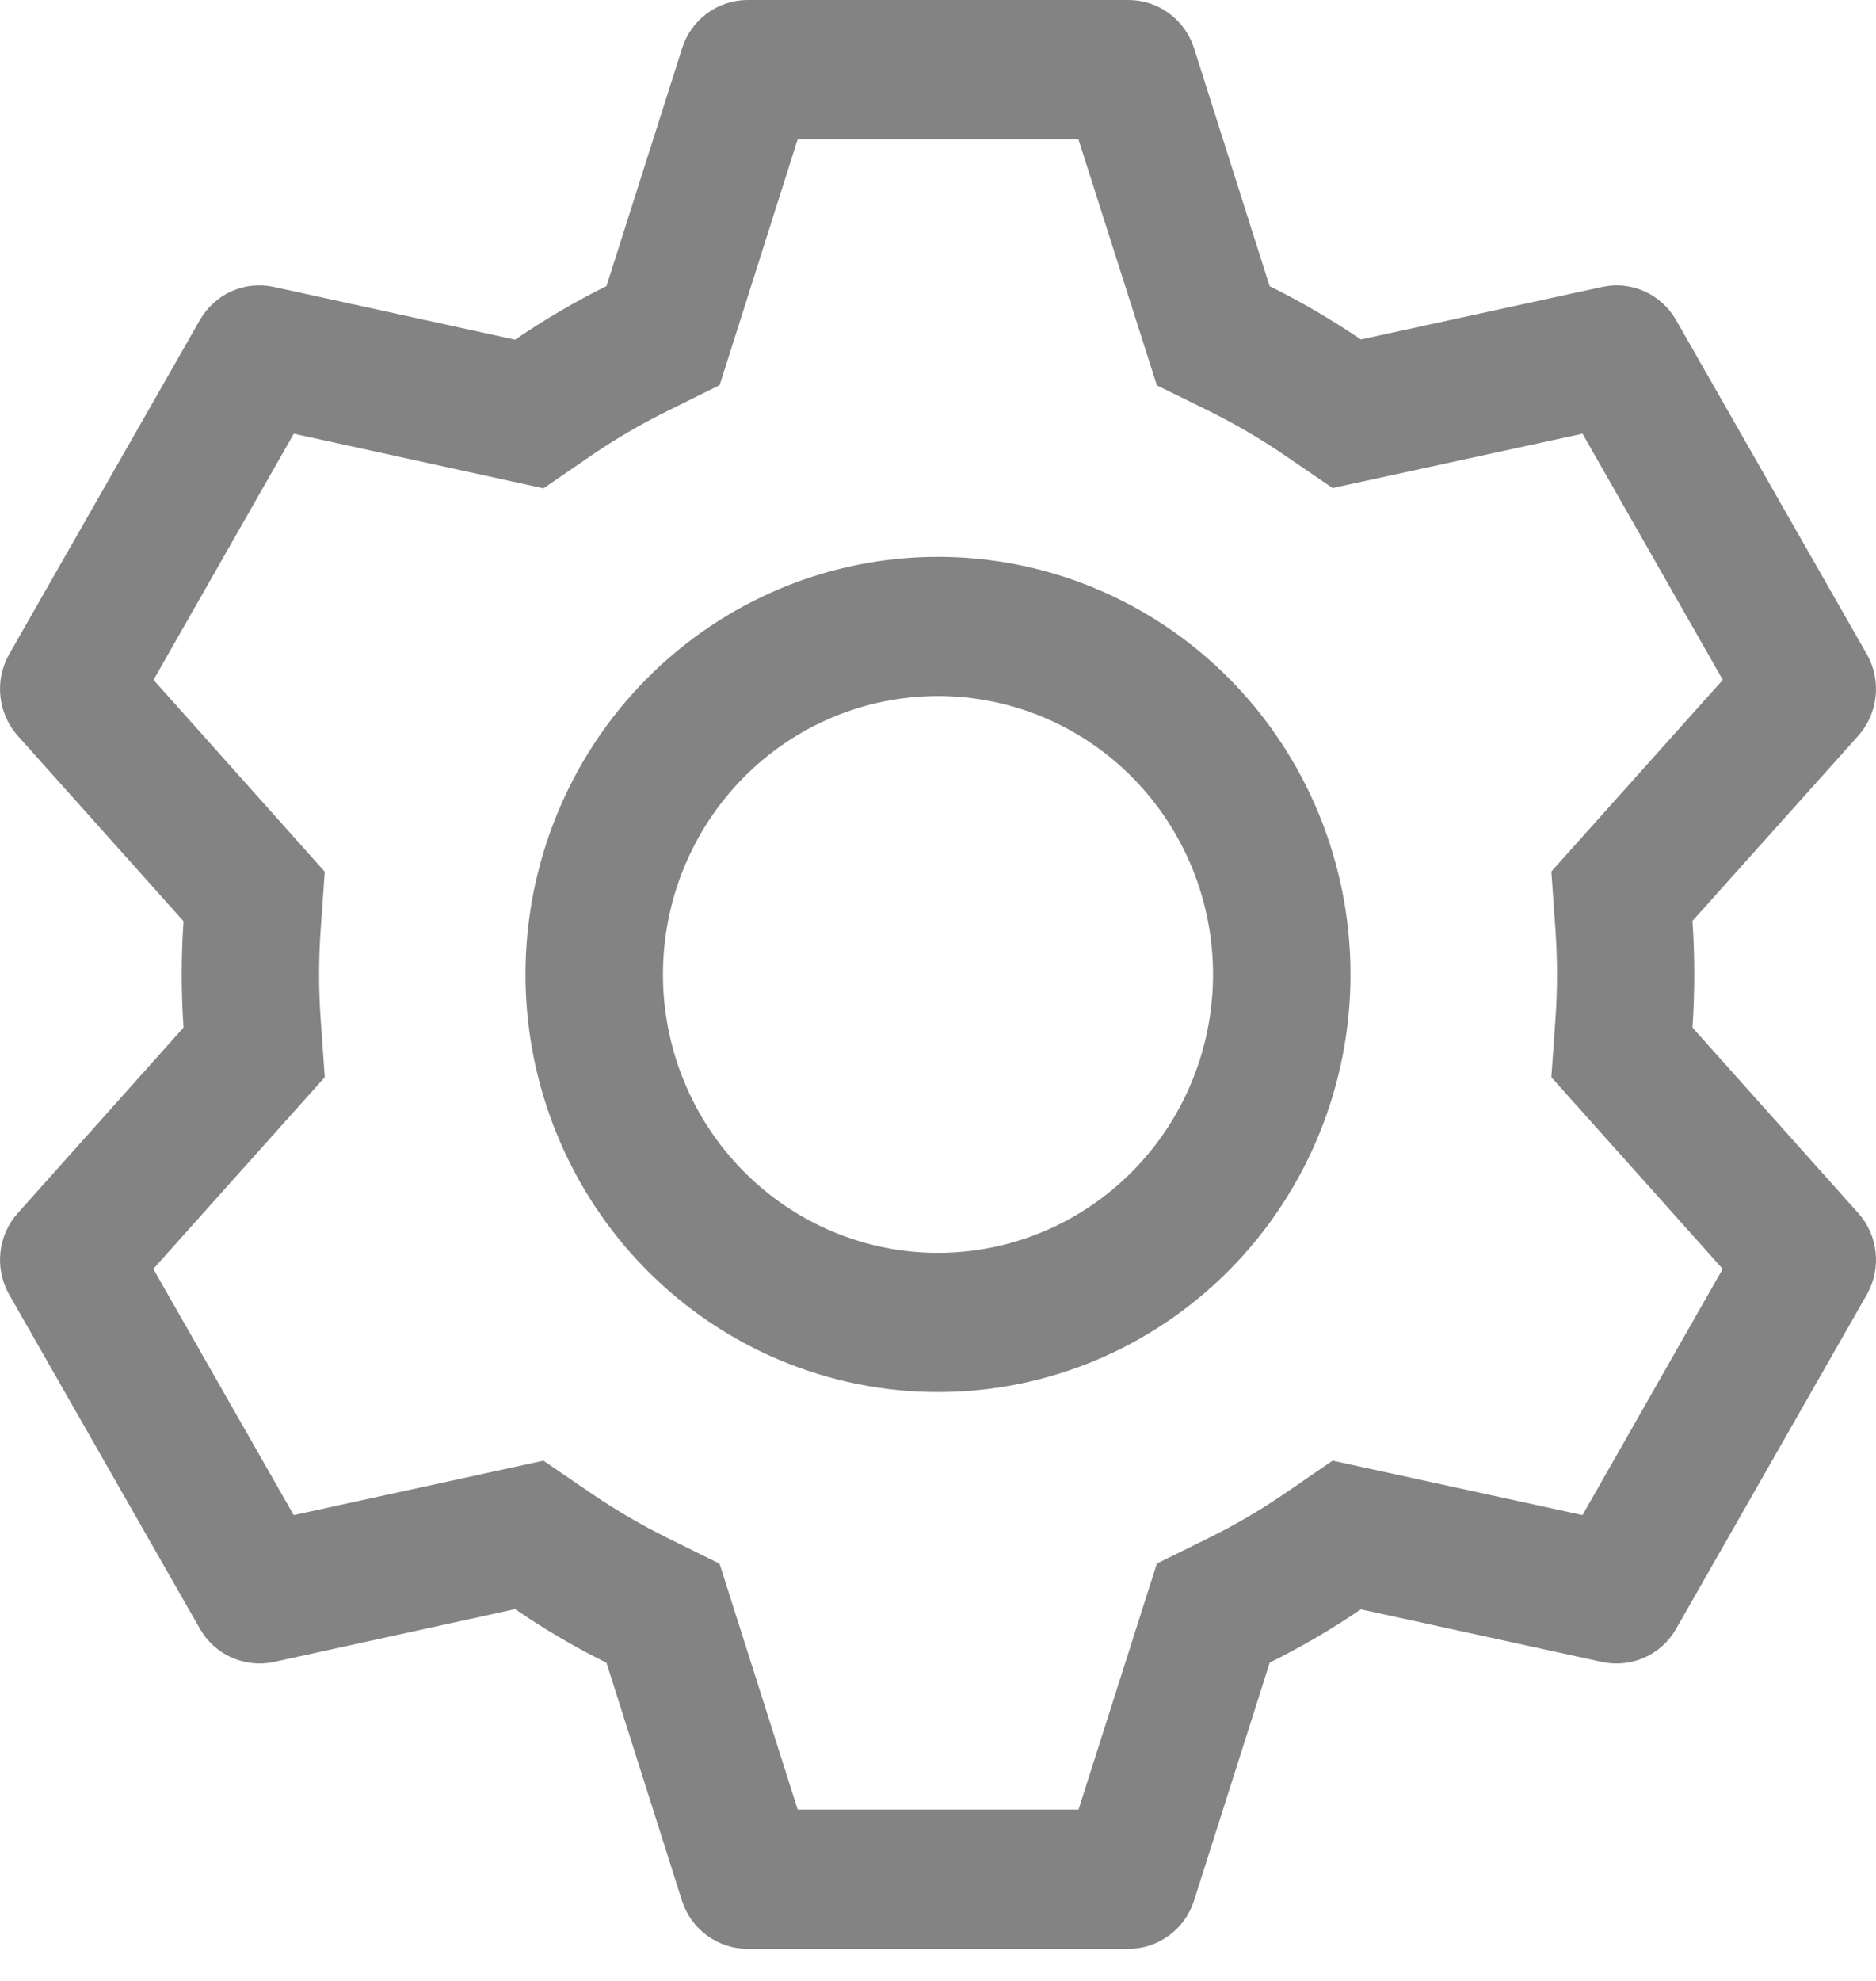 <svg width="18" height="19" viewBox="0 0 18 19" fill="none" xmlns="http://www.w3.org/2000/svg">
<path d="M10.829 0C10.968 4.45387e-06 11.104 0.045 11.217 0.128C11.33 0.211 11.414 0.329 11.457 0.463L12.182 2.745C12.487 2.896 12.778 3.066 13.057 3.256L15.373 2.752C15.51 2.722 15.652 2.737 15.78 2.795C15.908 2.853 16.014 2.95 16.083 3.072L17.912 6.275C17.982 6.398 18.011 6.54 17.996 6.68C17.981 6.821 17.923 6.953 17.829 7.058L16.239 8.833C16.262 9.174 16.262 9.516 16.239 9.856L17.829 11.635C17.923 11.739 17.981 11.871 17.996 12.012C18.011 12.153 17.982 12.294 17.912 12.417L16.083 15.621C16.014 15.744 15.907 15.841 15.78 15.898C15.652 15.955 15.51 15.97 15.373 15.941L13.057 15.436C12.78 15.625 12.487 15.796 12.183 15.947L11.457 18.229C11.414 18.364 11.33 18.481 11.217 18.564C11.104 18.647 10.968 18.692 10.829 18.692H7.171C7.032 18.692 6.896 18.647 6.783 18.564C6.67 18.481 6.586 18.364 6.543 18.229L5.819 15.948C5.515 15.798 5.222 15.626 4.942 15.434L2.627 15.941C2.49 15.97 2.348 15.955 2.22 15.897C2.093 15.84 1.986 15.743 1.917 15.62L0.088 12.417C0.018 12.294 -0.011 12.153 0.004 12.012C0.019 11.871 0.077 11.739 0.171 11.635L1.761 9.856C1.738 9.517 1.738 9.176 1.761 8.836L0.171 7.058C0.077 6.953 0.019 6.821 0.004 6.68C-0.011 6.54 0.018 6.398 0.088 6.275L1.917 3.071C1.987 2.949 2.093 2.852 2.22 2.794C2.348 2.737 2.49 2.722 2.627 2.752L4.942 3.258C5.222 3.067 5.514 2.895 5.819 2.744L6.545 0.463C6.587 0.329 6.671 0.212 6.783 0.129C6.895 0.046 7.031 0.001 7.17 0H10.827H10.829ZM10.346 1.335H7.654L6.905 3.694L6.4 3.944C6.151 4.067 5.912 4.207 5.682 4.363L5.215 4.684L2.819 4.16L1.473 6.521L3.116 8.361L3.076 8.927C3.057 9.206 3.057 9.486 3.076 9.765L3.116 10.332L1.471 12.171L2.818 14.532L5.214 14.01L5.681 14.329C5.91 14.485 6.15 14.625 6.398 14.748L6.904 14.998L7.654 17.357H10.348L11.1 14.997L11.604 14.748C11.852 14.626 12.092 14.485 12.321 14.329L12.786 14.01L15.184 14.532L16.529 12.171L14.885 10.332L14.925 9.765C14.944 9.486 14.944 9.205 14.925 8.926L14.885 8.359L16.53 6.521L15.184 4.16L12.786 4.681L12.321 4.363C12.092 4.207 11.852 4.067 11.604 3.944L11.1 3.696L10.347 1.335H10.346ZM9 5.341C10.05 5.341 11.056 5.763 11.799 6.514C12.541 7.265 12.958 8.284 12.958 9.346C12.958 10.409 12.541 11.427 11.799 12.178C11.056 12.93 10.05 13.352 9 13.352C7.95 13.352 6.944 12.93 6.201 12.178C5.459 11.427 5.042 10.409 5.042 9.346C5.042 8.284 5.459 7.265 6.201 6.514C6.944 5.763 7.95 5.341 9 5.341ZM9 6.676C8.3 6.676 7.629 6.957 7.134 7.458C6.639 7.959 6.361 8.638 6.361 9.346C6.361 10.054 6.639 10.734 7.134 11.234C7.629 11.735 8.3 12.017 9 12.017C9.7 12.017 10.371 11.735 10.866 11.234C11.361 10.734 11.639 10.054 11.639 9.346C11.639 8.638 11.361 7.959 10.866 7.458C10.371 6.957 9.7 6.676 9 6.676Z" fill="#838383"/>
</svg>
